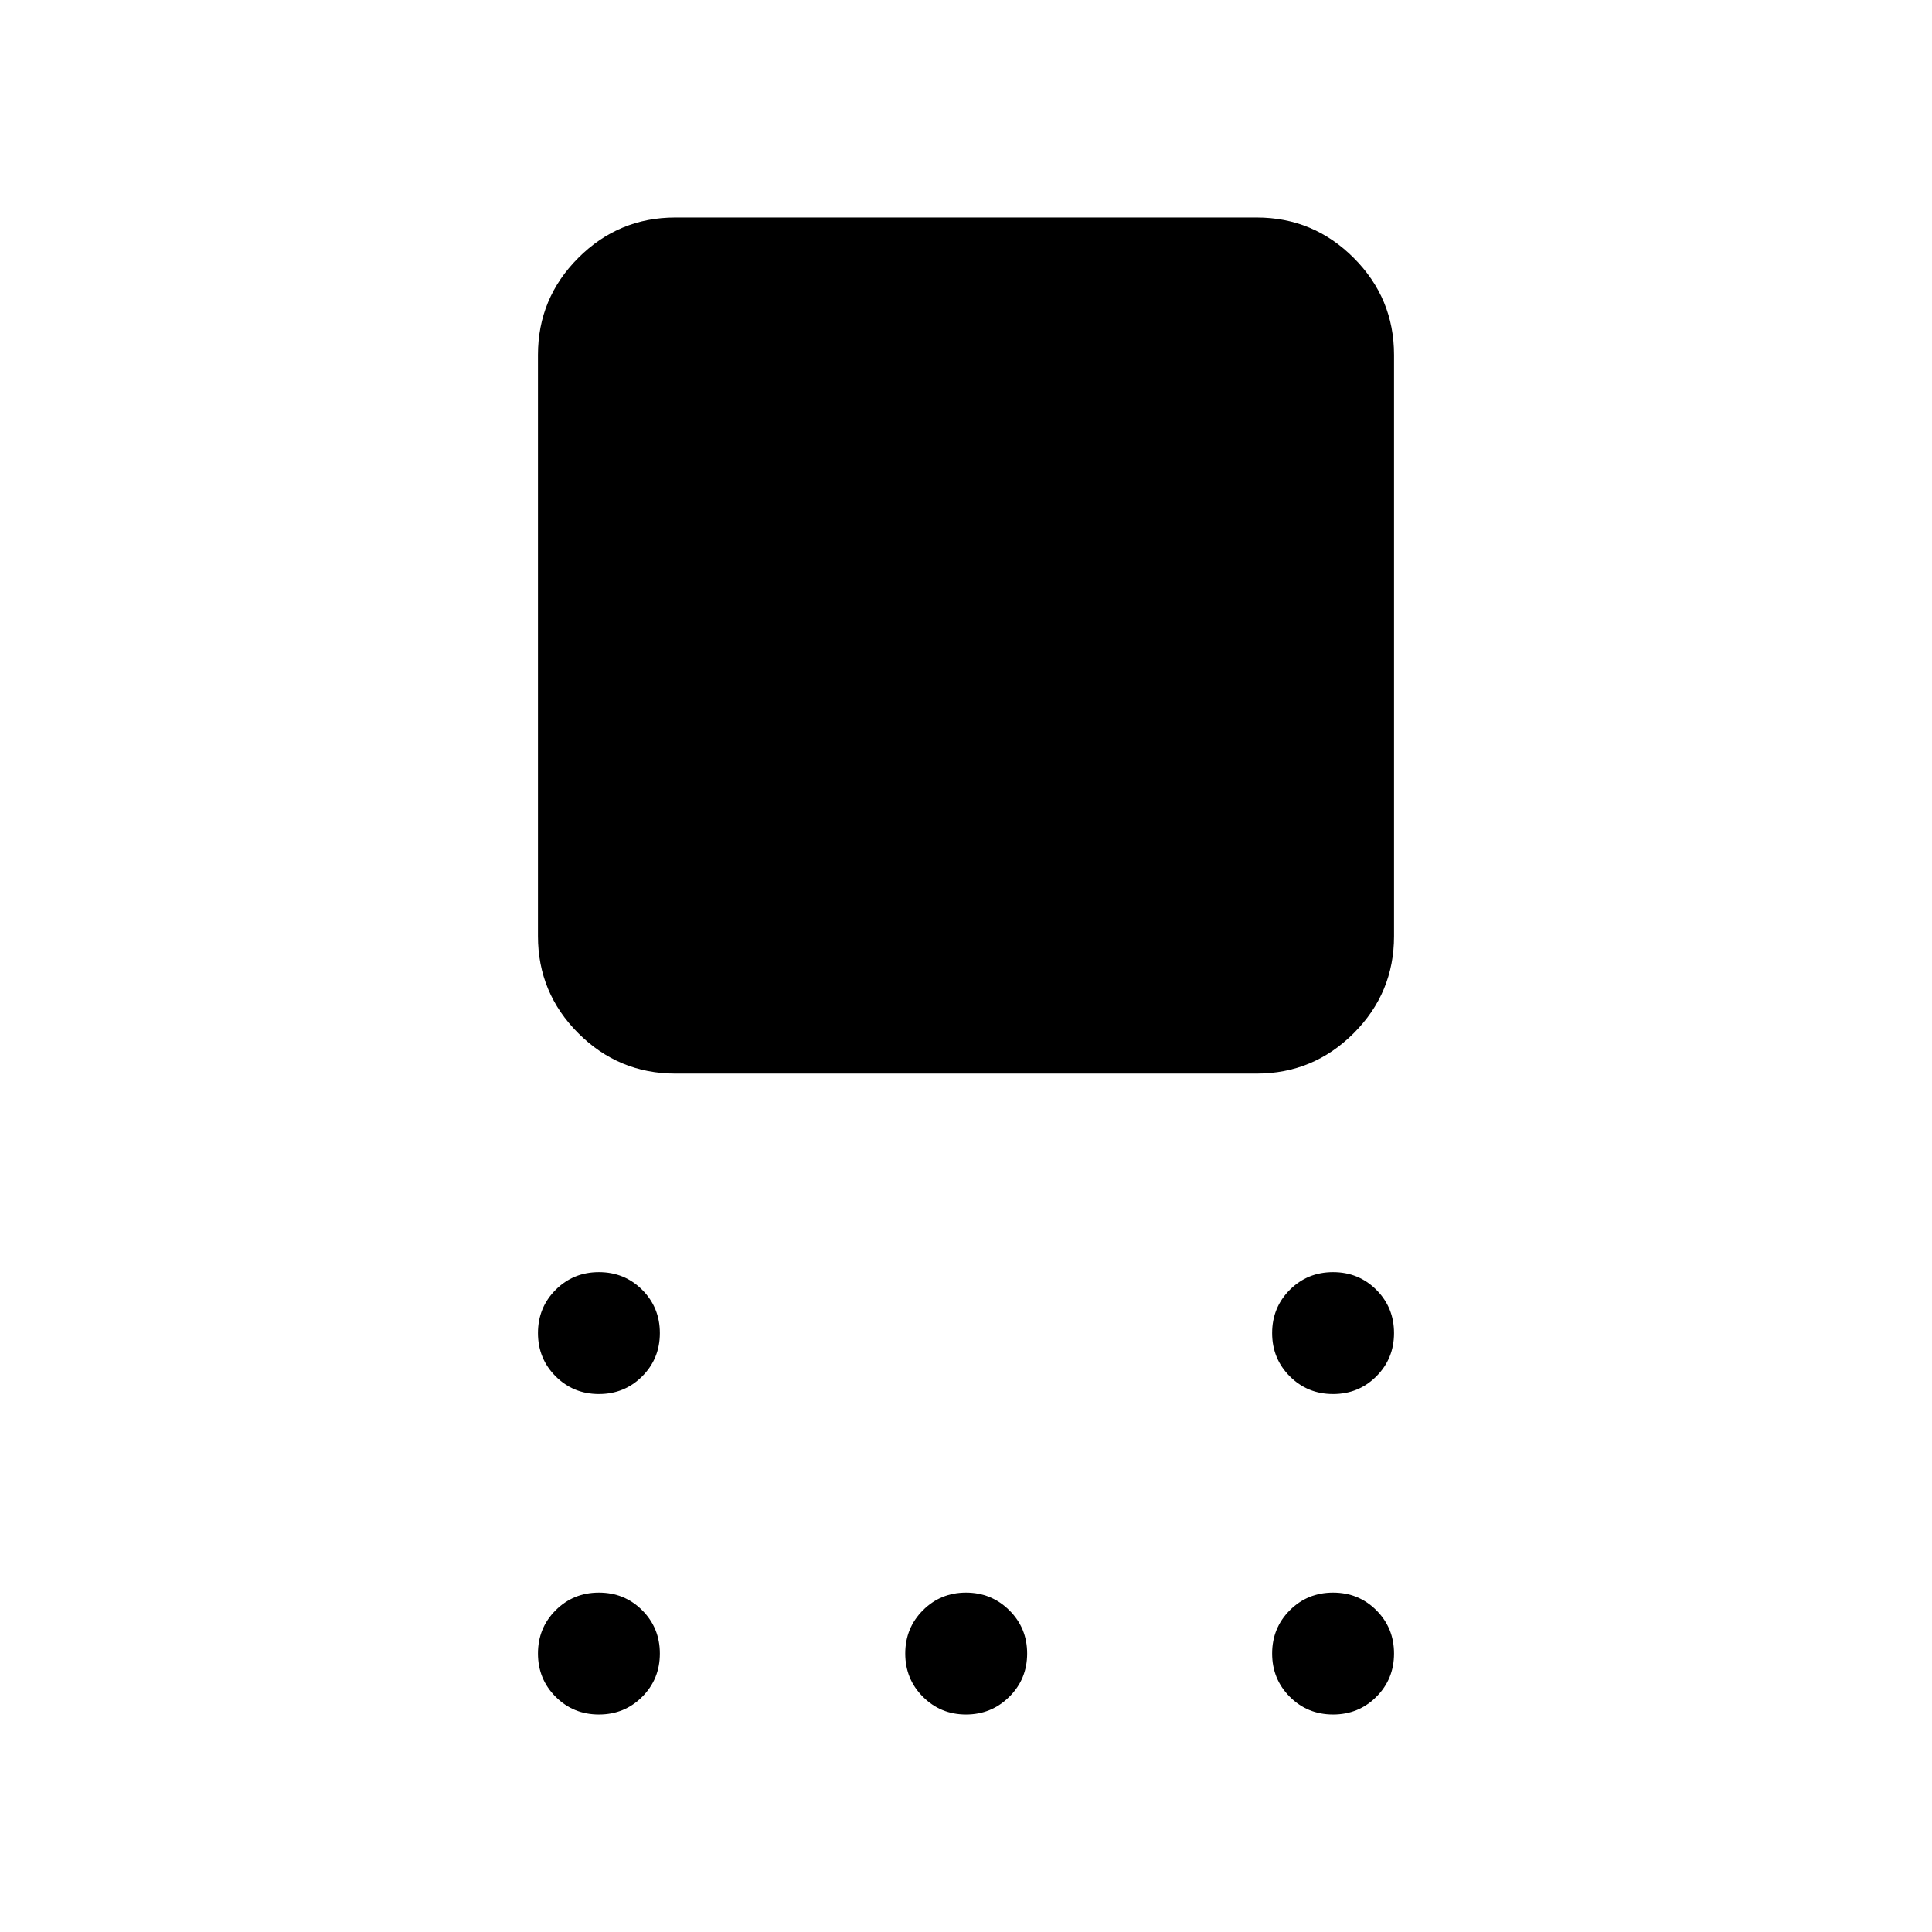 <svg xmlns="http://www.w3.org/2000/svg" height="24" viewBox="0 -960 960 960" width="24"><path d="M335.58-426.54q-28.16 0-48.22-20.05-20.05-20.06-20.05-48.22v-288.84q0-28.16 20.05-48.22 20.06-20.05 48.22-20.05h288.84q28.16 0 48.22 20.05 20.05 20.06 20.05 48.22v288.84q0 28.16-20.05 48.22-20.06 20.05-48.22 20.05H335.58ZM297.6-267.31q-12.71 0-21.5-8.79t-8.79-21.5q0-12.71 8.79-21.5 8.79-8.78 21.5-8.78t21.5 8.78q8.78 8.79 8.78 21.5t-8.78 21.5q-8.79 8.79-21.5 8.79Zm0 159.23q-12.71 0-21.5-8.79-8.79-8.78-8.79-21.5 0-12.71 8.79-21.5 8.79-8.78 21.5-8.78t21.5 8.78q8.78 8.79 8.78 21.5 0 12.72-8.78 21.5-8.79 8.79-21.5 8.79Zm182.4 0q-12.62 0-21.4-8.79-8.79-8.78-8.79-21.5 0-12.71 8.79-21.5 8.78-8.78 21.4-8.78t21.5 8.78q8.88 8.79 8.88 21.5 0 12.72-8.88 21.5-8.88 8.79-21.5 8.79Zm182.4 0q-12.71 0-21.5-8.79-8.78-8.78-8.78-21.5 0-12.71 8.78-21.5 8.79-8.78 21.5-8.78t21.5 8.78q8.79 8.79 8.79 21.5 0 12.72-8.79 21.5-8.79 8.79-21.5 8.79Zm0-159.23q-12.71 0-21.5-8.79-8.78-8.79-8.78-21.5t8.78-21.5q8.79-8.78 21.5-8.78t21.5 8.78q8.79 8.79 8.79 21.5t-8.79 21.5q-8.79 8.79-21.5 8.79Z"/></svg>
